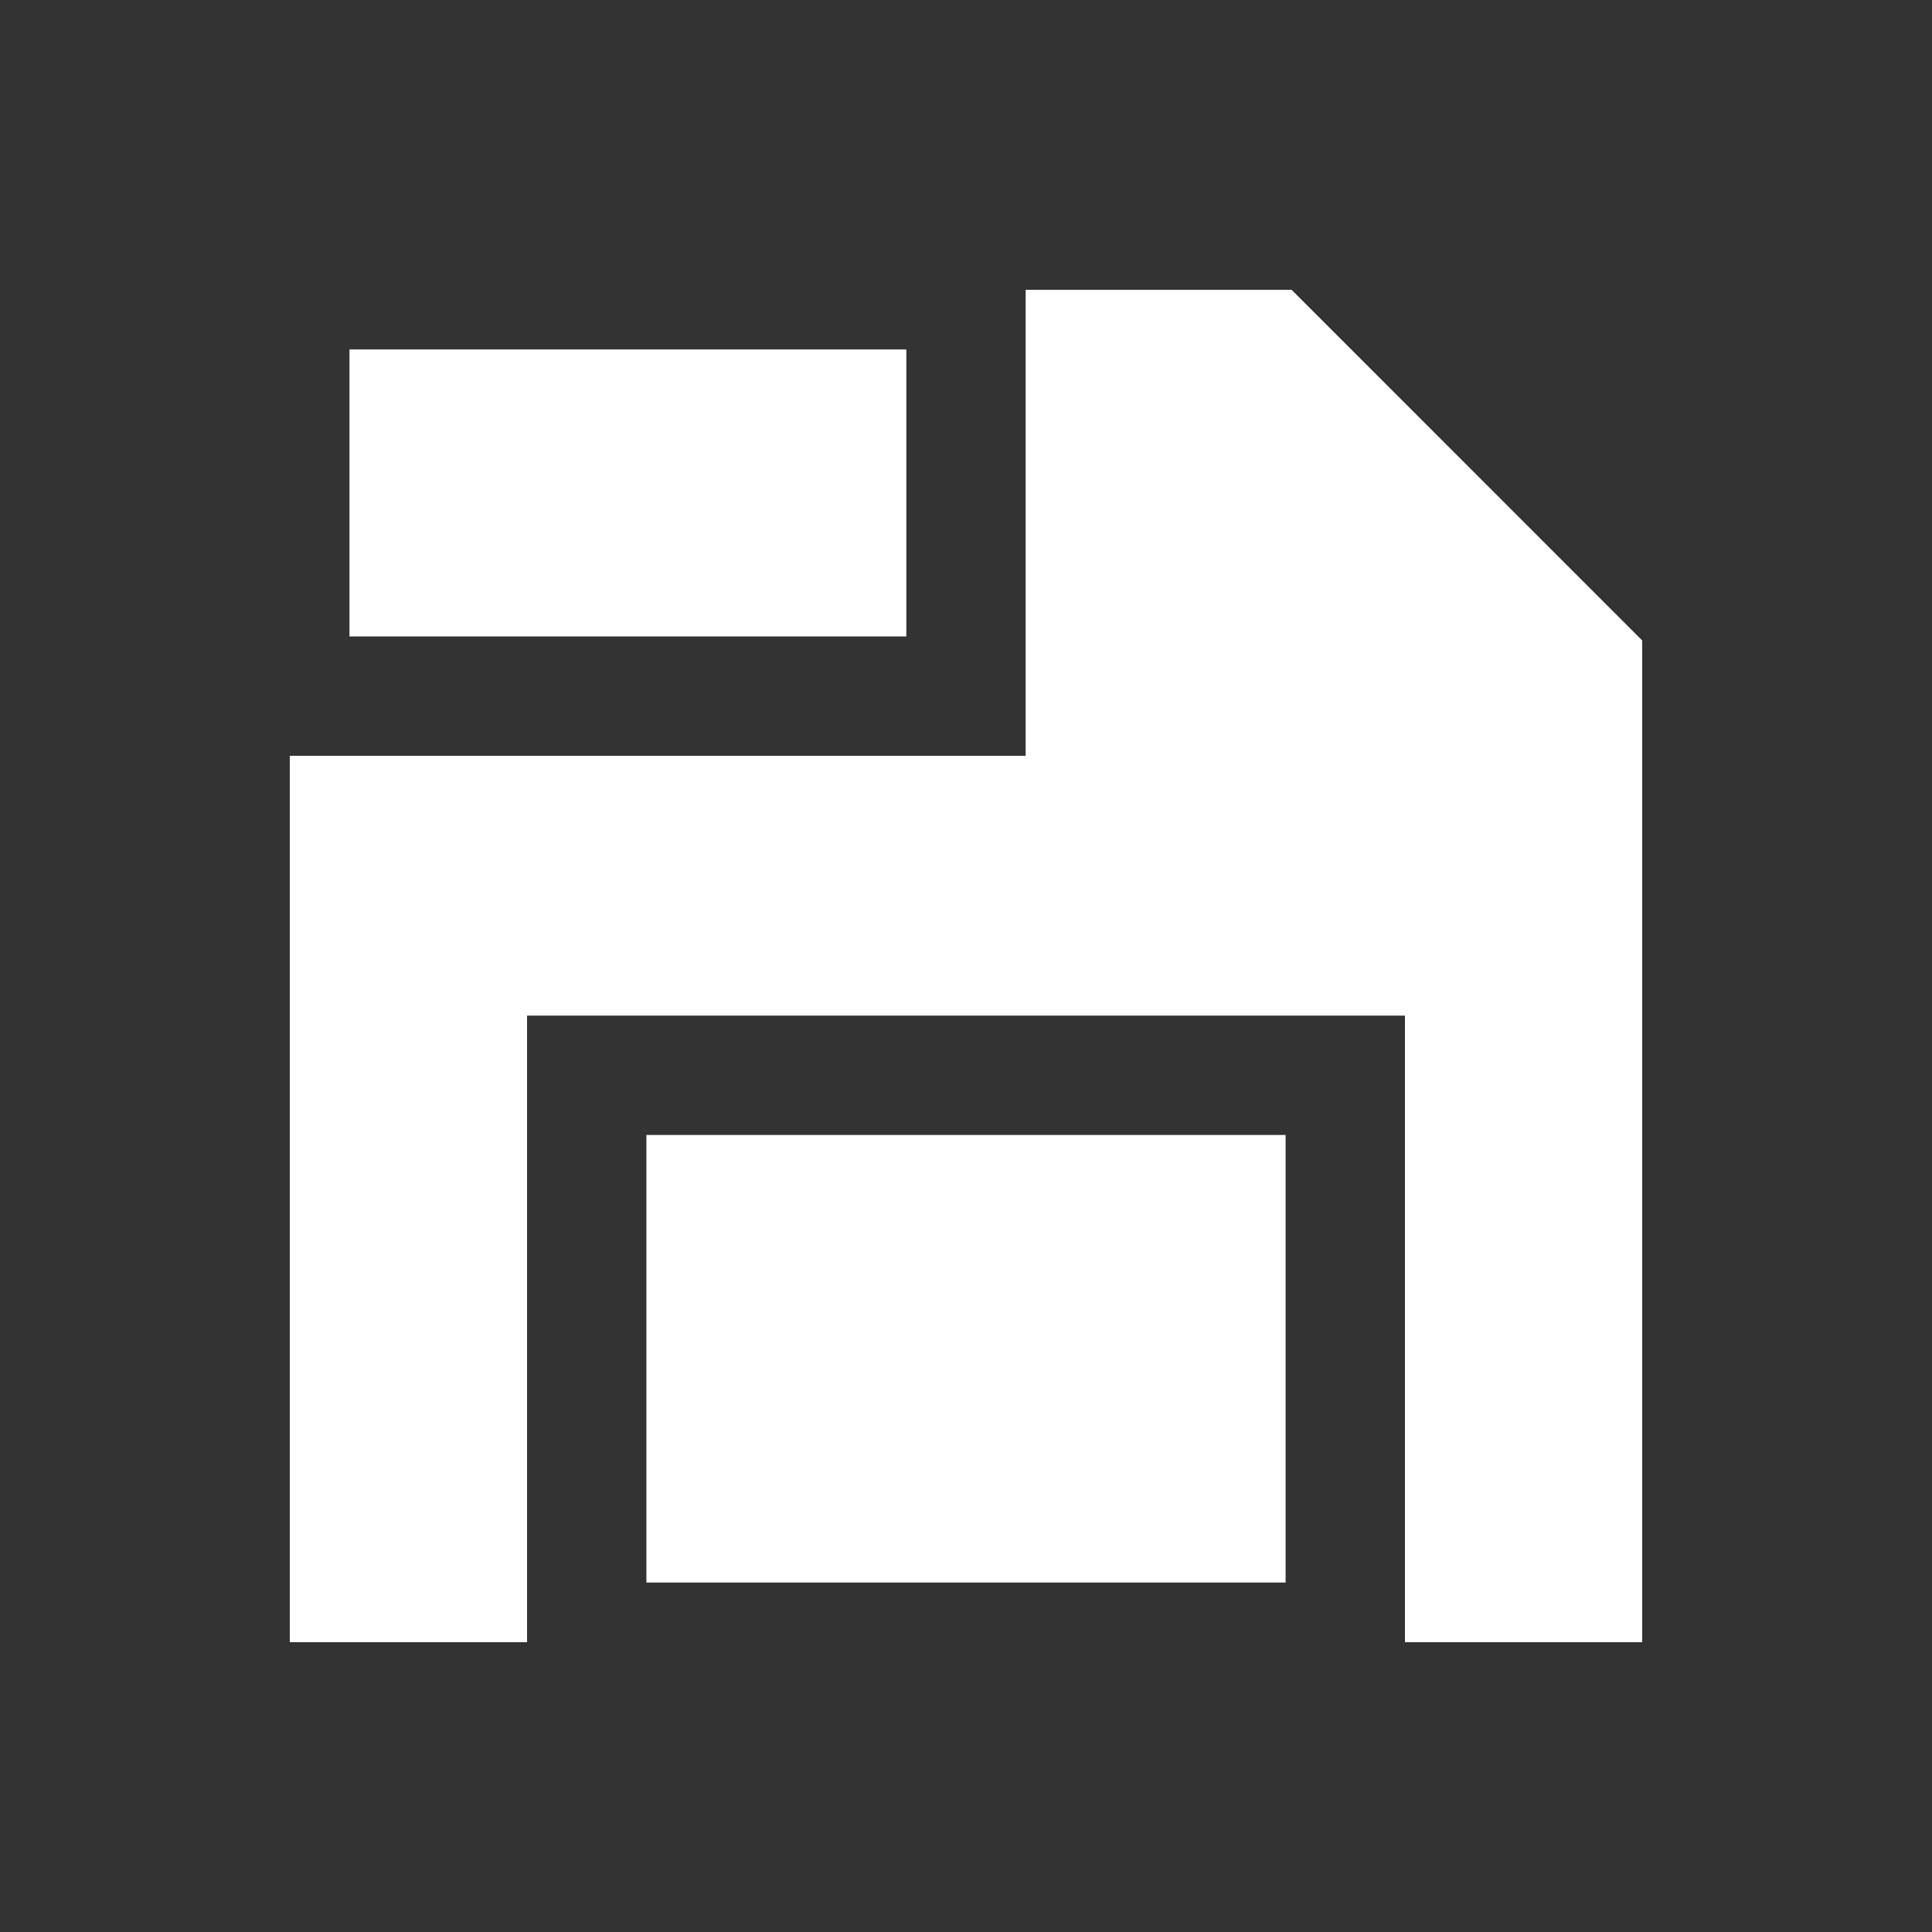 <svg xmlns="http://www.w3.org/2000/svg" version="1.1" x="0px" y="0px" viewBox="0 0 100 100" enable-background="new 0 0 100 100" xml:space="preserve" fill="#ffffff">
  <rect x="0" y="0" width="100" height="100" fill="#333333" stroke="none"/>
  <rect x="18.088" y="18.088" width="28.824" height="14.854"/>
  <polygon points="66.853,15 53.088,15 53.088,39.119 15,39.119 15,85 27.28,85 27.28,52.569 72.72,52.569 72.72,85 85,85 85,33.151"/>
  <rect x="33.457" y="58.746" width="33.086" height="23.166"/>
</svg>

